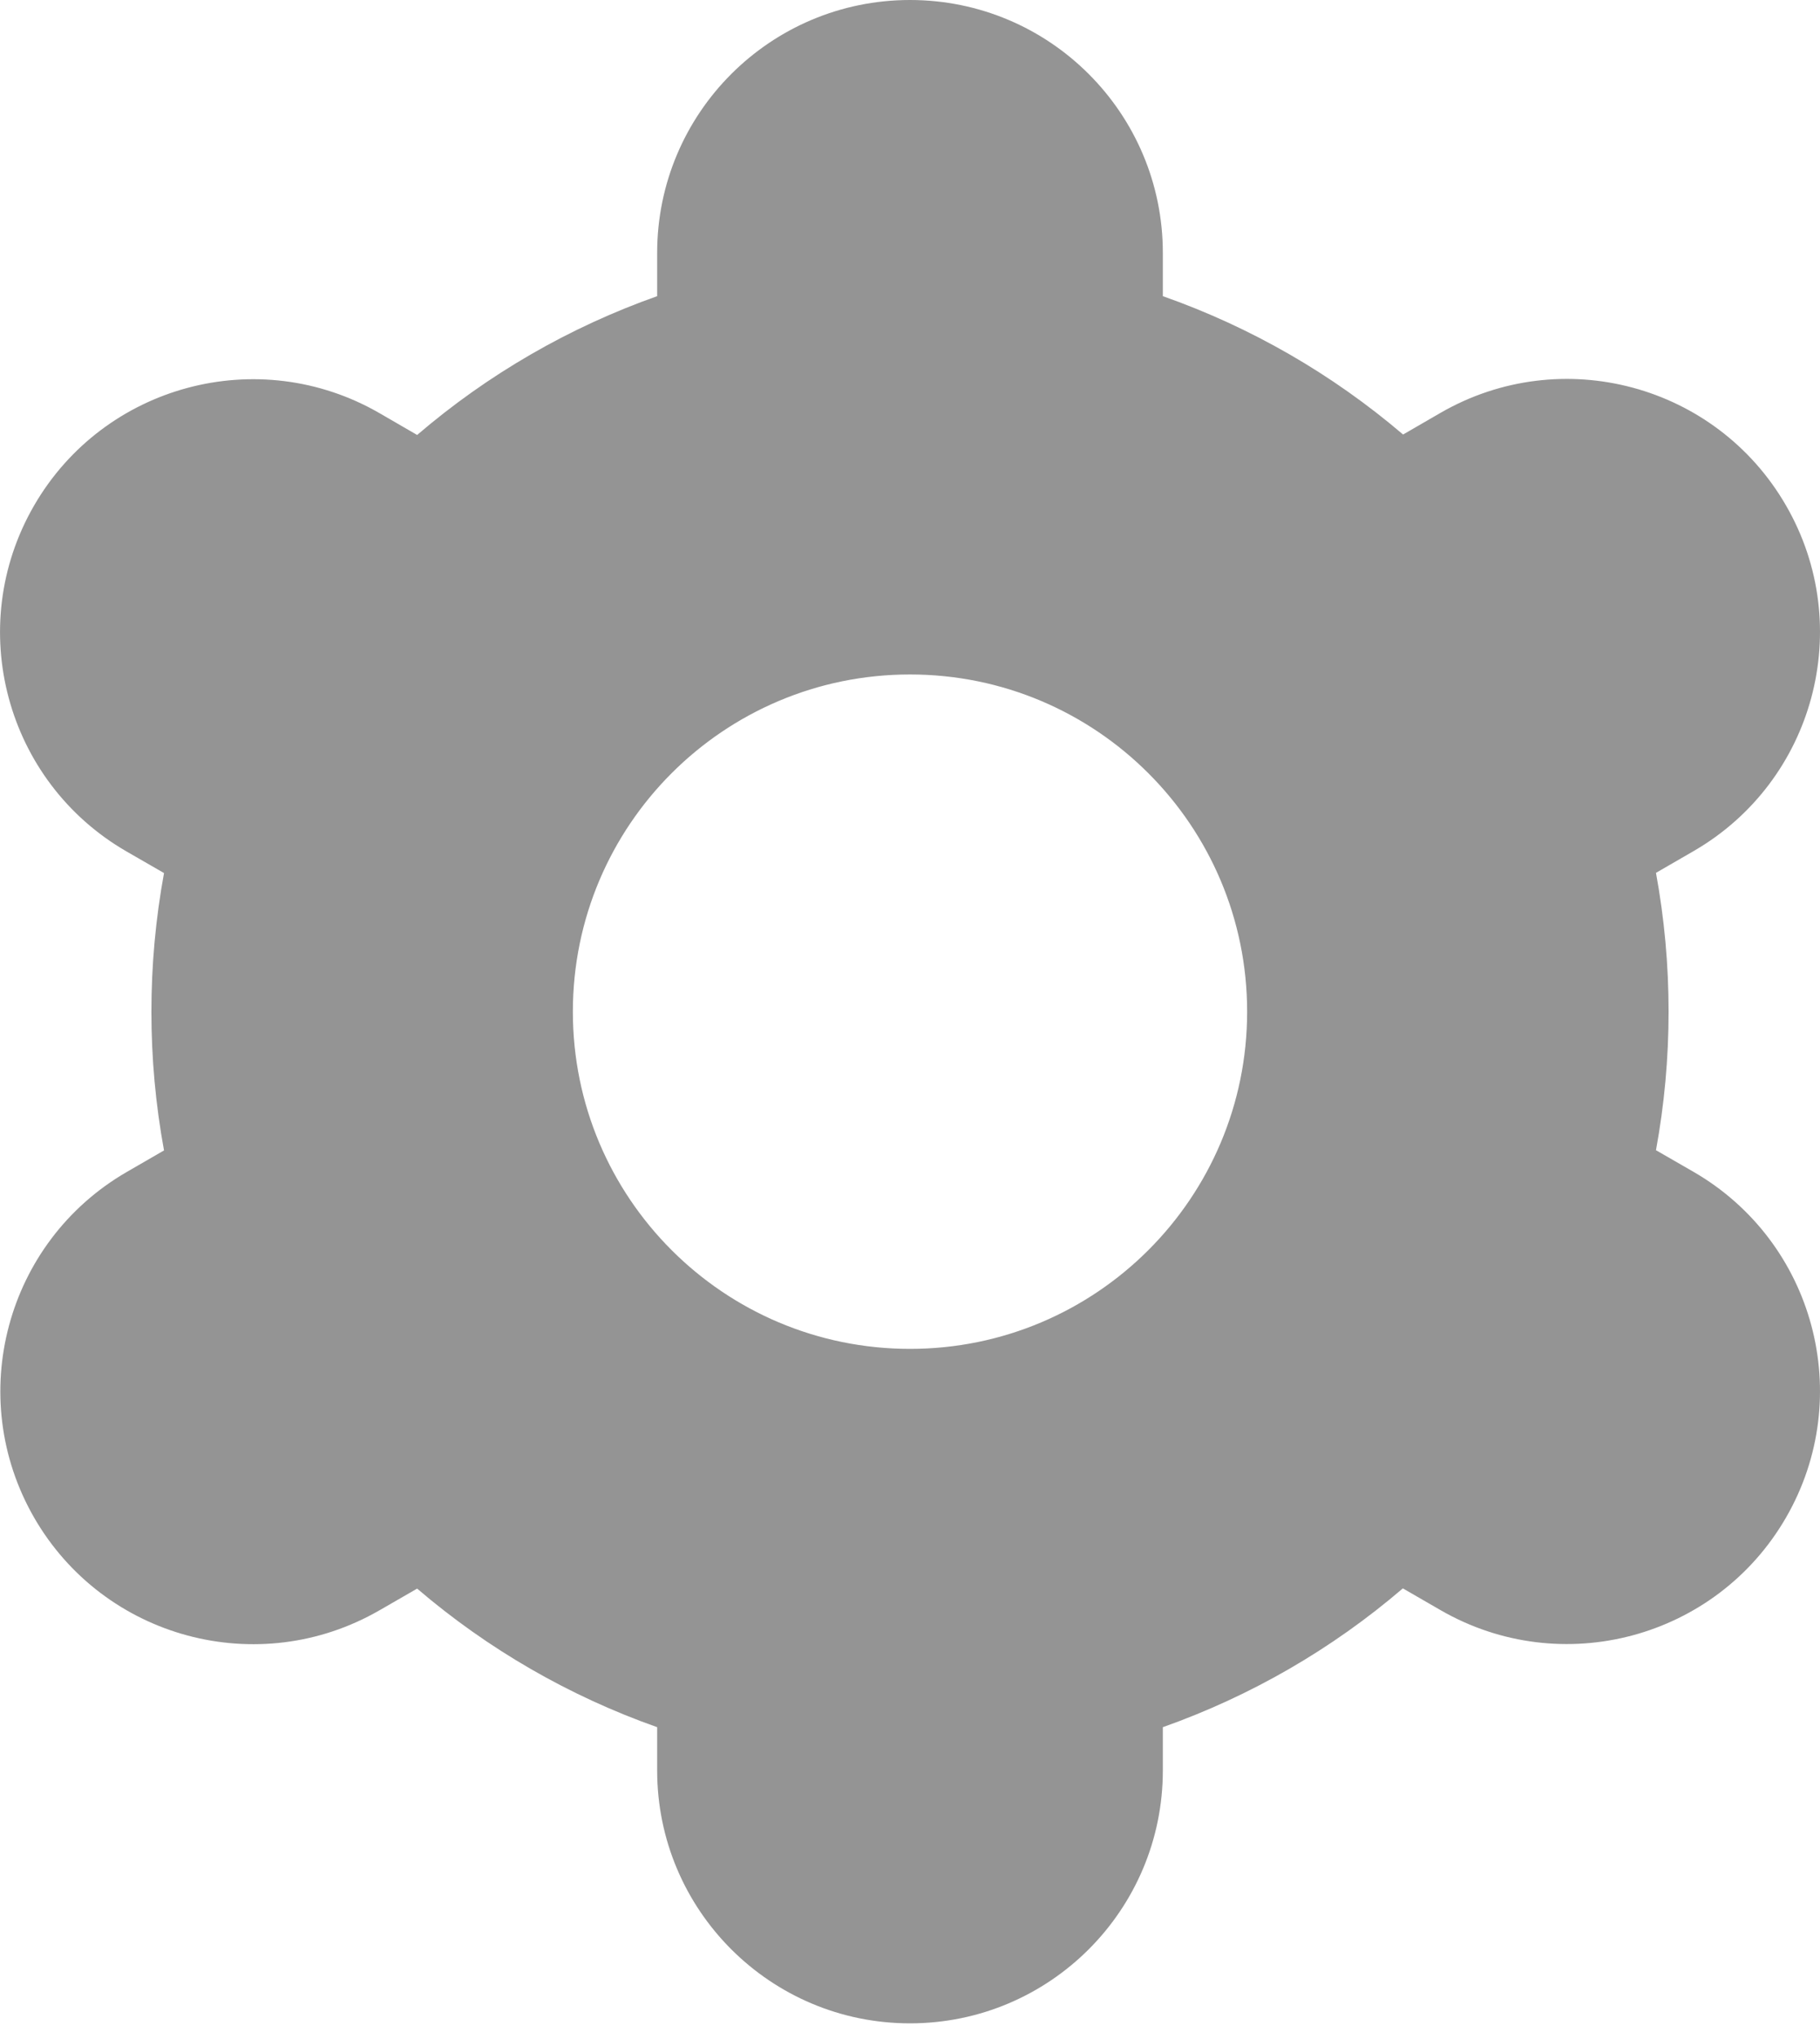 <svg width="25" height="28" viewBox="0 0 25 28" fill="none" xmlns="http://www.w3.org/2000/svg">
<path d="M0.468 20.839C1.426 22.501 3.549 23.072 5.211 22.114C5.212 22.113 5.213 22.113 5.215 22.112L5.73 21.815C6.702 22.647 7.82 23.292 9.027 23.718V24.312C9.027 26.23 10.582 27.785 12.5 27.785C14.418 27.785 15.973 26.23 15.973 24.312V23.718C17.18 23.291 18.298 22.645 19.27 21.812L19.788 22.111C21.45 23.07 23.575 22.5 24.534 20.838C25.494 19.175 24.923 17.05 23.261 16.091L22.747 15.795C22.978 14.536 22.978 13.245 22.747 11.986L23.261 11.689C24.923 10.73 25.494 8.605 24.534 6.943C23.575 5.28 21.45 4.71 19.788 5.669L19.273 5.967C18.299 5.136 17.181 4.492 15.973 4.067V3.473C15.973 1.555 14.418 0 12.5 0C10.582 0 9.027 1.555 9.027 3.473V4.067C7.82 4.494 6.702 5.14 5.73 5.973L5.212 5.673C3.55 4.714 1.425 5.284 0.466 6.946C-0.493 8.609 0.077 10.734 1.739 11.693L2.253 11.989C2.022 13.248 2.022 14.539 2.253 15.798L1.739 16.095C0.081 17.056 -0.487 19.177 0.468 20.839ZM12.5 9.262C15.057 9.262 17.131 11.335 17.131 13.893C17.131 16.45 15.057 18.523 12.5 18.523C9.942 18.523 7.869 16.45 7.869 13.893C7.869 11.335 9.942 9.262 12.5 9.262Z" fill="#949494"/>
</svg>
